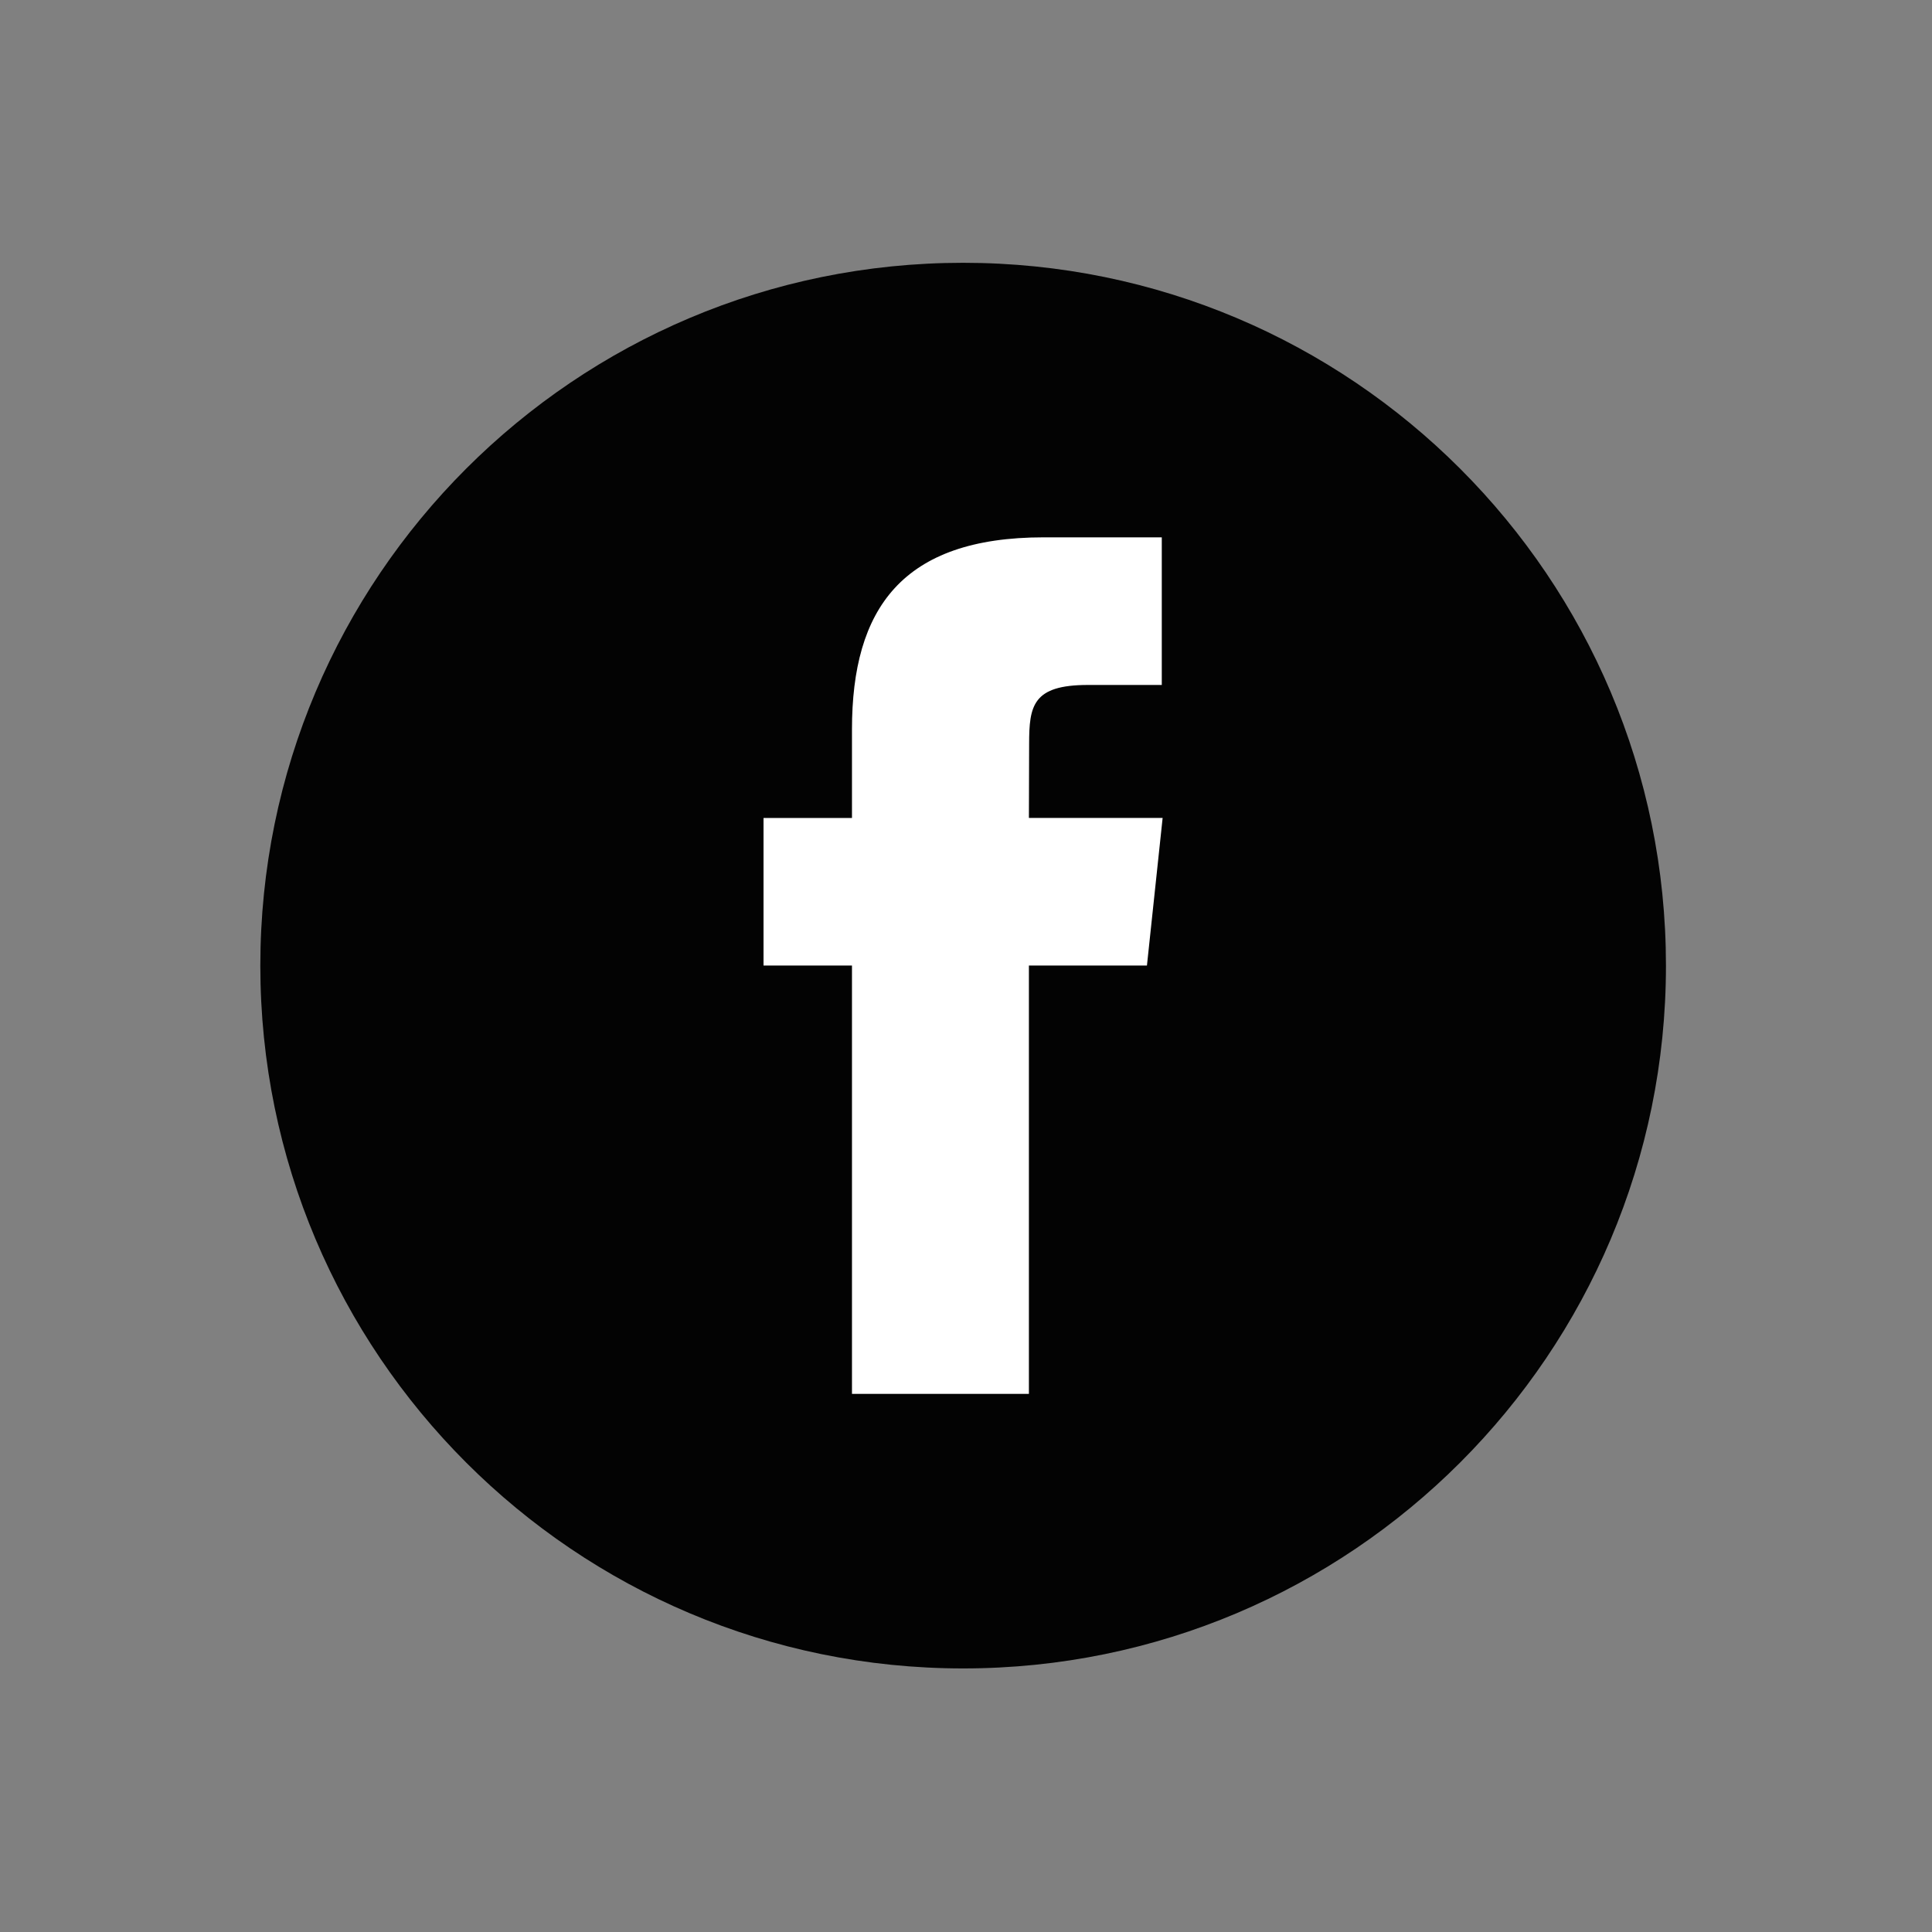 <?xml version="1.0" encoding="utf-8"?>
<!-- Generator: Adobe Illustrator 16.0.0, SVG Export Plug-In . SVG Version: 6.00 Build 0)  -->
<!DOCTYPE svg PUBLIC "-//W3C//DTD SVG 1.1//EN" "http://www.w3.org/Graphics/SVG/1.1/DTD/svg11.dtd">
<svg version="1.1" id="Layer_1" xmlns="http://www.w3.org/2000/svg" xmlns:xlink="http://www.w3.org/1999/xlink" x="0px" y="0px"
	 width="50px" height="50px" viewBox="0 0 50 50" enable-background="new 0 0 50 50" xml:space="preserve">
<rect x="0" y="0" width="50" height="50" fill="#808080" stroke="none"/>
<g id="g24399" transform="matrix(0.812,0,0,0.812,-96.062,8.75)">
	<path id="path6615" fill="#030303" d="M149-2.4c-12.371,0-22.4,10.029-22.4,22.4c0,12.371,10.029,22.4,22.4,22.4
		c12.371,0,22.4-10.029,22.4-22.4C171.4,7.629,161.371-2.4,149-2.4z"/>
	<path id="path6617" fill="#FFFFFF" d="M151.098,33.65h-5.641V19.998h-2.819v-4.704h2.819V12.47c0-3.838,1.59-6.12,6.112-6.12h3.762
		v4.705h-2.352c-1.761,0-1.876,0.657-1.876,1.884l-0.007,2.354h4.262l-0.5,4.705h-3.762v13.651h0.001v0.001H151.098z"/>
</g>
</svg>
